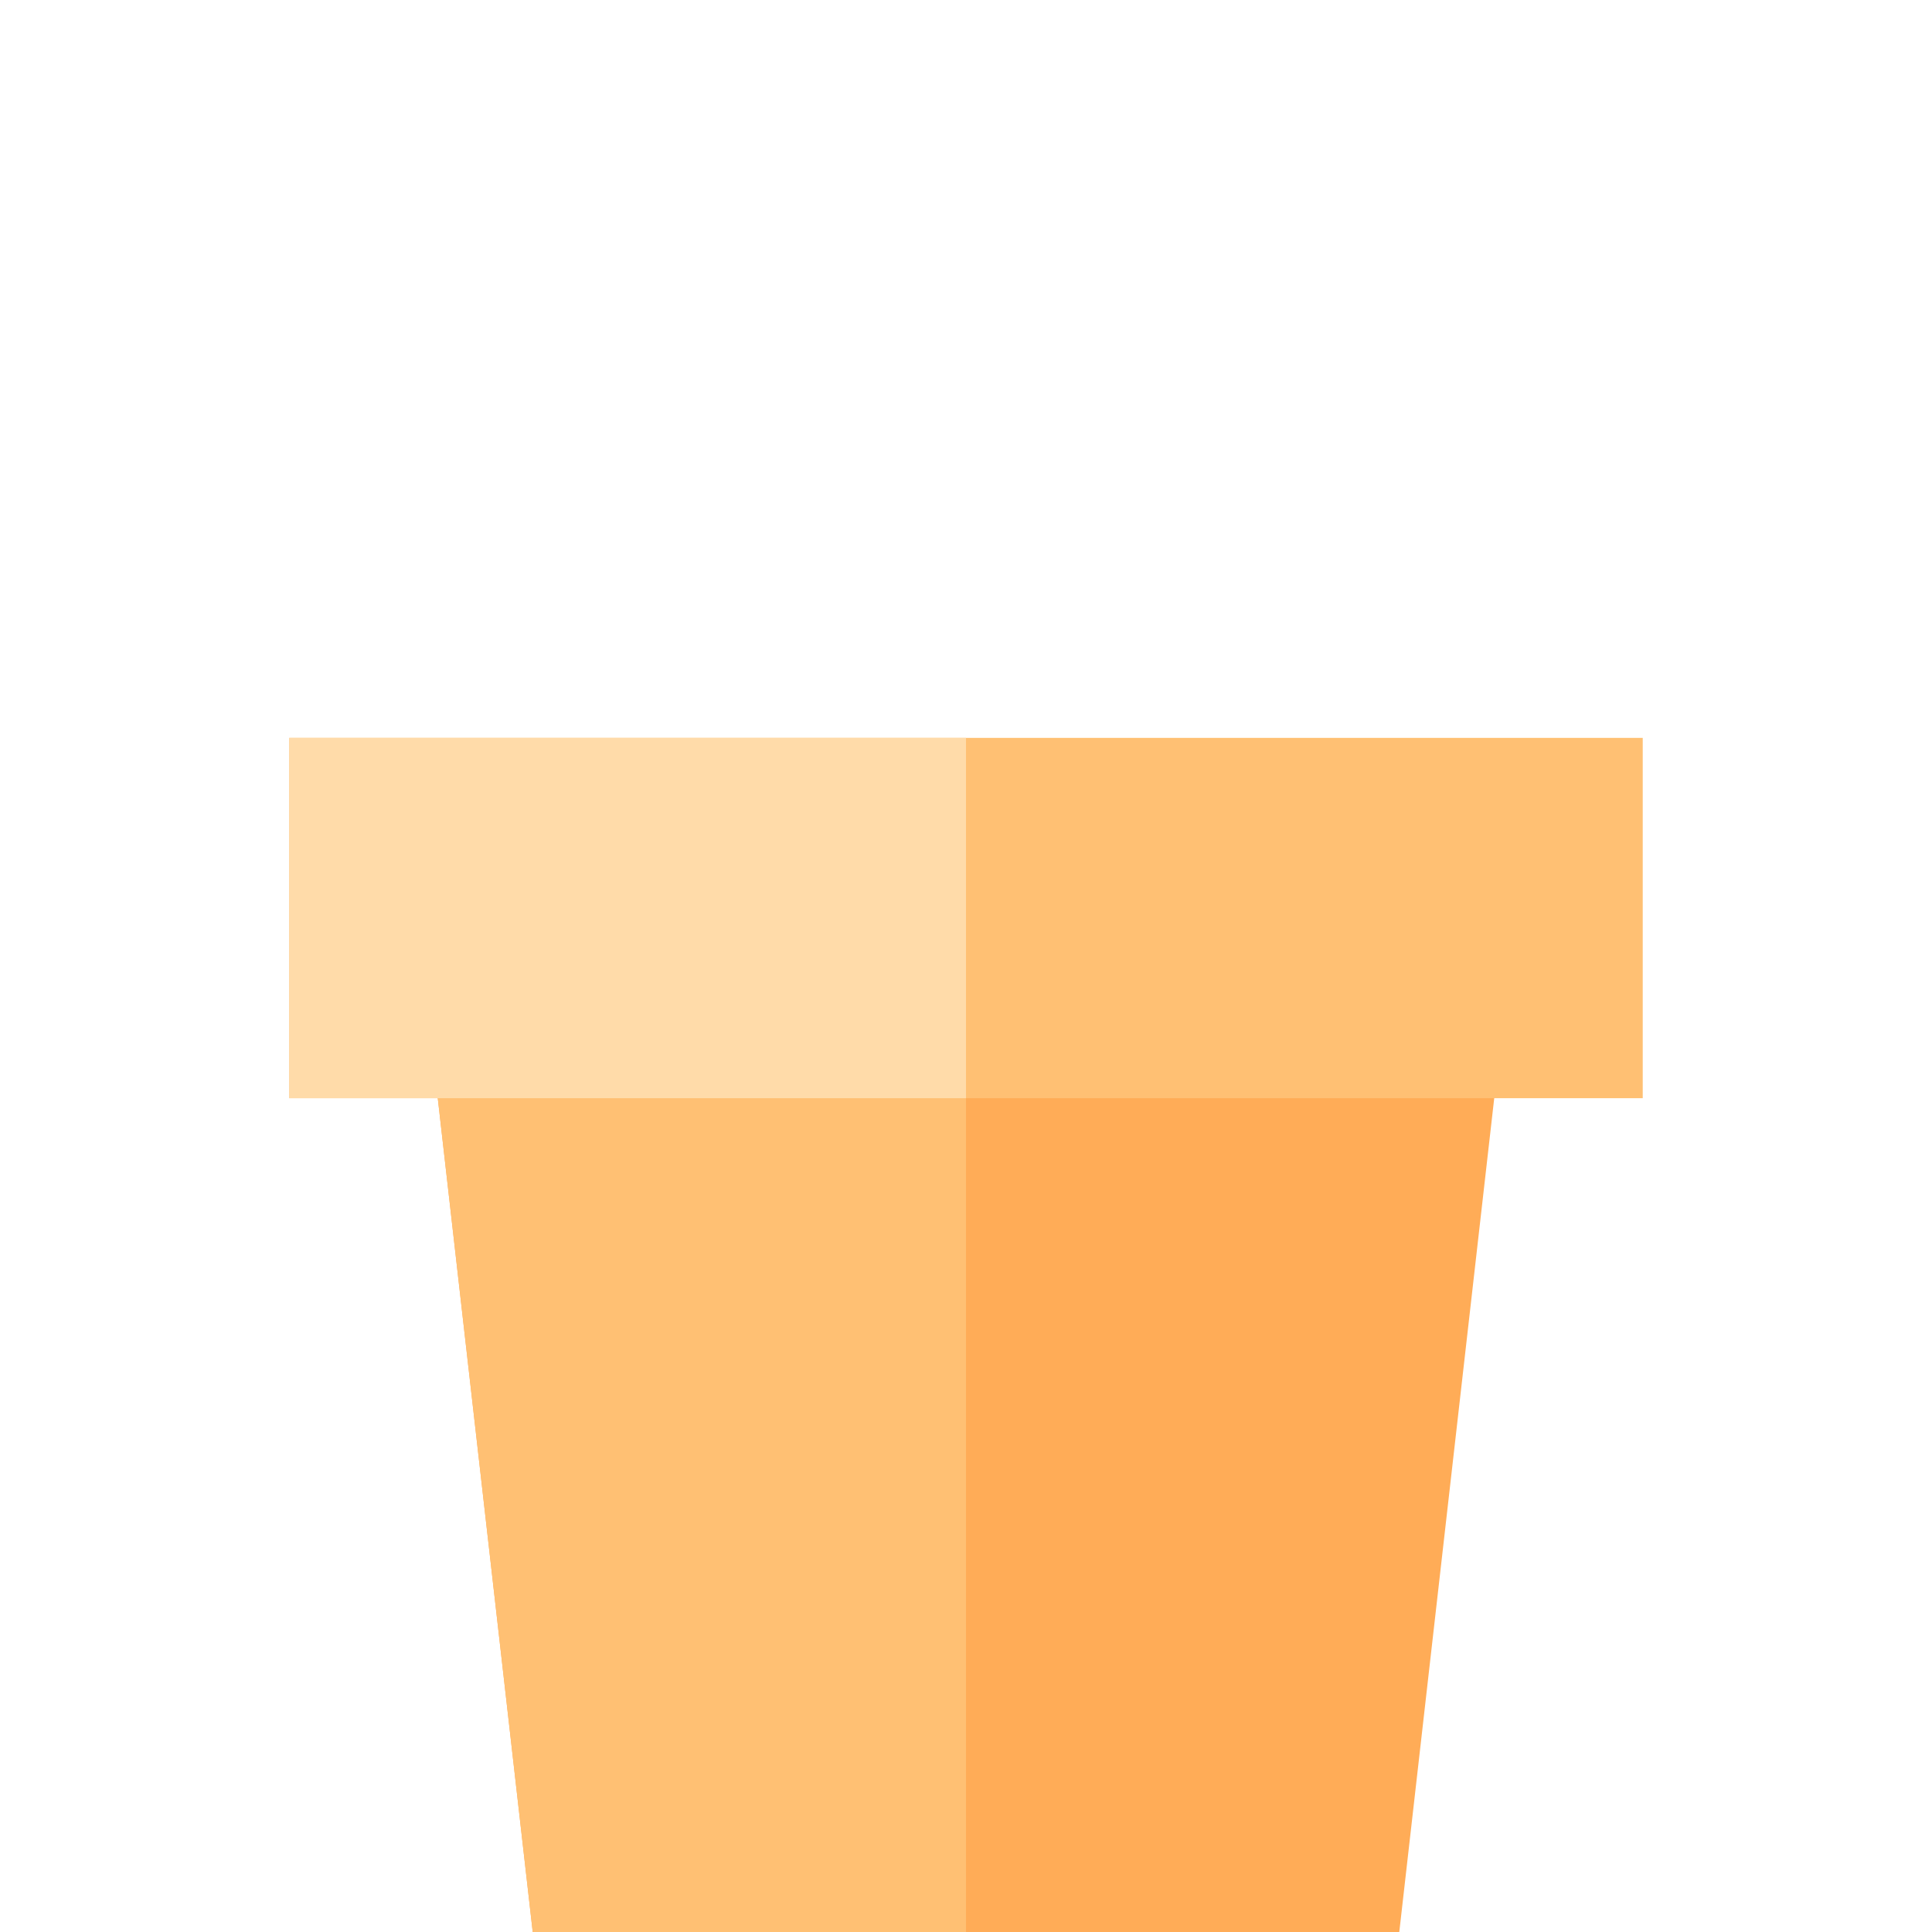 <?xml version="1.0" encoding="UTF-8" standalone="no"?>
<!-- Generator: Adobe Illustrator 19.0.0, SVG Export Plug-In . SVG Version: 6.00 Build 0)  -->

<svg
   xmlns:dc="http://purl.org/dc/elements/1.1/"
   xmlns:cc="http://creativecommons.org/ns#"
   xmlns:rdf="http://www.w3.org/1999/02/22-rdf-syntax-ns#"
   xmlns:svg="http://www.w3.org/2000/svg"
   xmlns="http://www.w3.org/2000/svg"
   xmlns:sodipodi="http://sodipodi.sourceforge.net/DTD/sodipodi-0.dtd"
   xmlns:inkscape="http://www.inkscape.org/namespaces/inkscape"
   version="1.1"
   id="Layer_1"
   x="0px"
   y="0px"
   viewBox="0 0 511.553 511.553"
   style="enable-background:new 0 0 511.553 511.553;"
   xml:space="preserve"
   width="512"
   height="512"
   sodipodi:docname="potwithflower.svg"
   inkscape:version="0.92.4 (5da689c313, 2019-01-14)"><defs
   id="defs122" /><sodipodi:namedview
   pagecolor="#ffffff"
   bordercolor="#666666"
   borderopacity="1"
   objecttolerance="10"
   gridtolerance="10"
   guidetolerance="10"
   inkscape:pageopacity="0"
   inkscape:pageshadow="2"
   inkscape:window-width="1320"
   inkscape:window-height="704"
   id="namedview120"
   showgrid="false"
   inkscape:zoom="1.0039062"
   inkscape:cx="256"
   inkscape:cy="295.84436"
   inkscape:window-x="40"
   inkscape:window-y="27"
   inkscape:window-maximized="1"
   inkscape:current-layer="g117" />
<g
   id="g117">
	
	
	<polygon
   style="fill:#FFAC57;"
   points="114.397,277.478 141.052,511.553 370.501,511.553 397.155,277.478  "
   id="polygon105" />
	<polygon
   style="fill:#FFC073;"
   points="114.397,277.478 141.052,511.553 255.776,511.553 255.776,277.478  "
   id="polygon107" />
	<rect
   x="76.59"
   y="195.374"
   style="fill:#FFC073;"
   width="358.373"
   height="95.406"
   id="rect109" />
	<rect
   x="76.59"
   y="195.374"
   style="fill:#FFDBA9;"
   width="179.187"
   height="95.406"
   id="rect111" />
	
	
</g>















</svg>